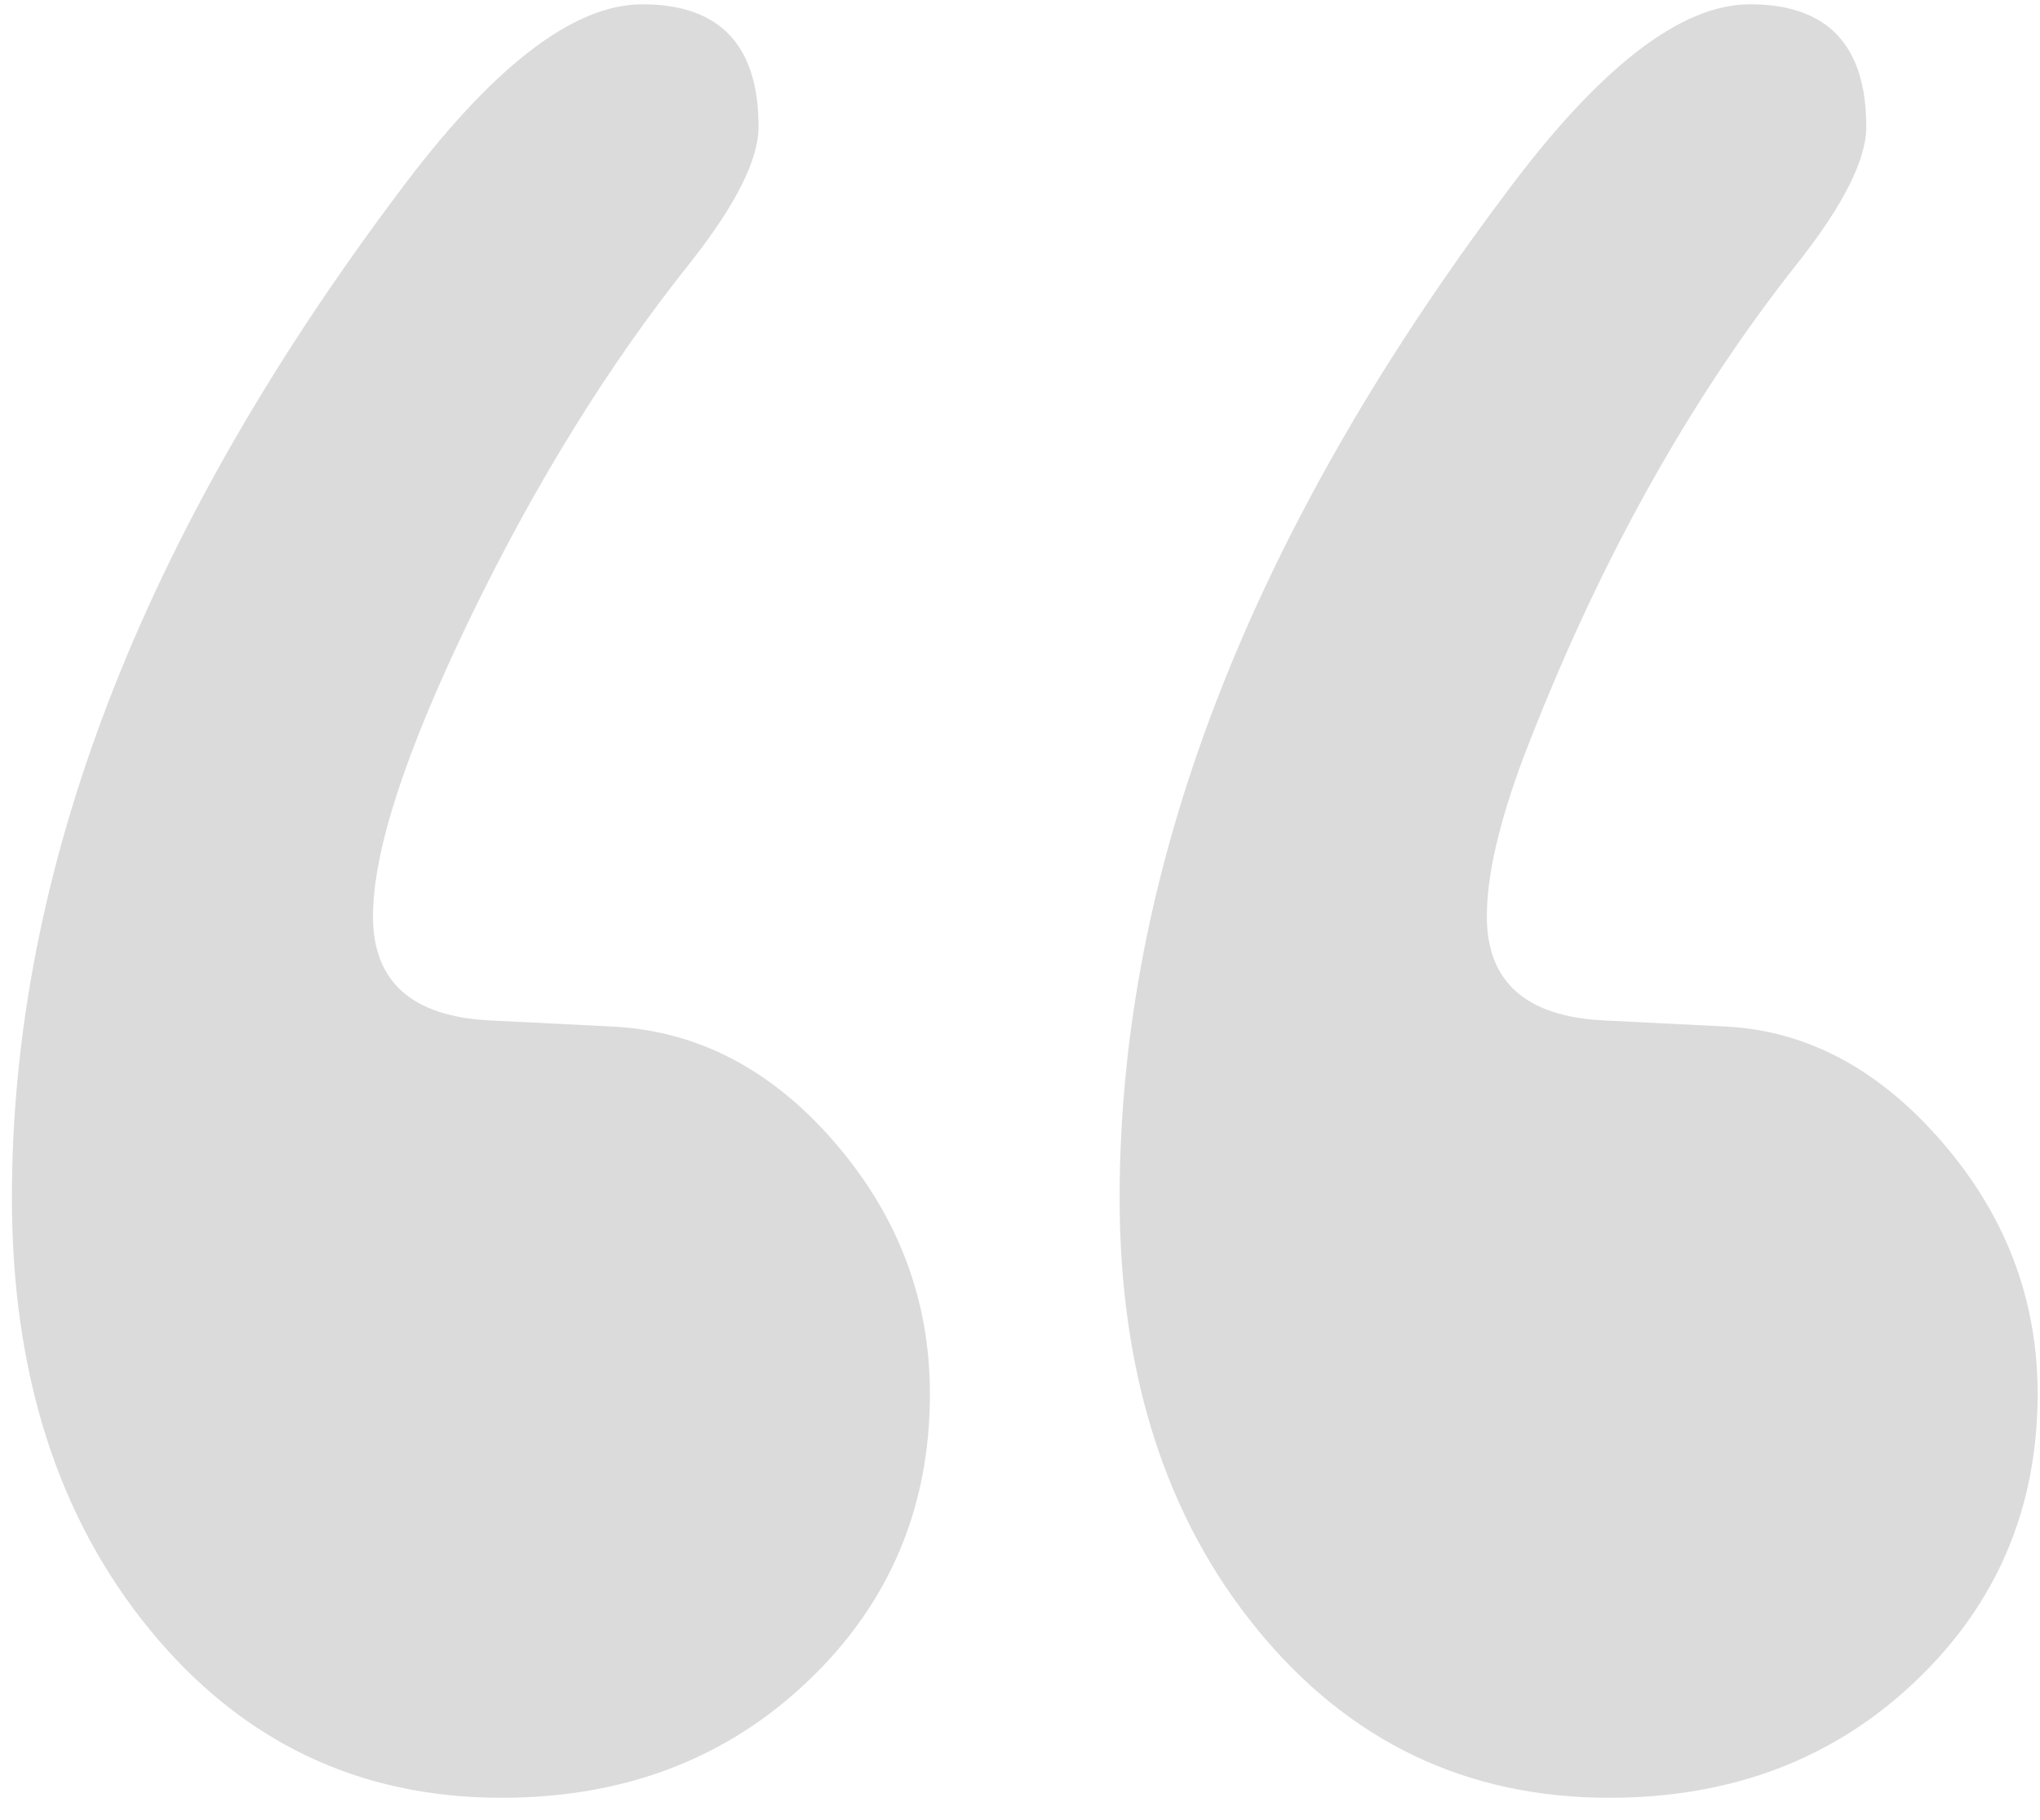 <?xml version="1.0" encoding="UTF-8"?>
<svg width="74px" height="66px" viewBox="0 0 74 66" version="1.1" xmlns="http://www.w3.org/2000/svg" xmlns:xlink="http://www.w3.org/1999/xlink">
    <!-- Generator: Sketch 49.1 (51147) - http://www.bohemiancoding.com/sketch -->
    <title>“</title>
    <desc>Created with Sketch.</desc>
    <defs></defs>
    <g id="Page-1" stroke="none" stroke-width="1" fill="none" fill-rule="evenodd" opacity="0.2">
        <g id="DegreeProjectFULL" transform="translate(-10558, -585)" fill="#4A4A4A">
            <path d="M10611.934,618.234 C10611.934,620.602 10613.34,621.86 10616.152,622.008 L10620.592,622.23 C10623.552,622.378 10626.179,623.784 10628.473,626.448 C10630.767,629.112 10631.914,632.146 10631.914,635.55 C10631.914,639.694 10630.434,643.172 10627.474,645.984 C10624.514,648.796 10620.814,650.202 10616.374,650.202 C10611.194,650.202 10606.939,648.167 10603.609,644.097 C10600.279,640.027 10598.614,634.81 10598.614,628.446 C10598.614,616.606 10603.276,604.47 10612.6,592.038 C10616.004,587.45 10618.964,585.156 10621.48,585.156 C10624.292,585.156 10625.698,586.636 10625.698,589.596 C10625.698,590.78 10624.884,592.408 10623.256,594.48 C10619.26,599.512 10615.93,605.506 10613.266,612.462 C10612.378,614.83 10611.934,616.754 10611.934,618.234 Z M10571.53,618.234 C10571.53,620.602 10572.936,621.86 10575.748,622.008 L10580.188,622.23 C10583.296,622.378 10585.997,623.784 10588.291,626.448 C10590.585,629.112 10591.732,632.146 10591.732,635.55 C10591.732,639.694 10590.252,643.172 10587.292,645.984 C10584.332,648.796 10580.632,650.202 10576.192,650.202 C10571.012,650.202 10566.757,648.167 10563.427,644.097 C10560.097,640.027 10558.432,634.81 10558.432,628.446 C10558.432,616.606 10563.094,604.47 10572.418,592.038 C10575.822,587.45 10578.782,585.156 10581.298,585.156 C10584.11,585.156 10585.516,586.636 10585.516,589.596 C10585.516,590.78 10584.702,592.408 10583.074,594.48 C10580.114,598.18 10577.45,602.472 10575.082,607.356 C10572.714,612.24 10571.53,615.866 10571.53,618.234 Z" id="“"></path>
        </g>
    </g>
</svg>